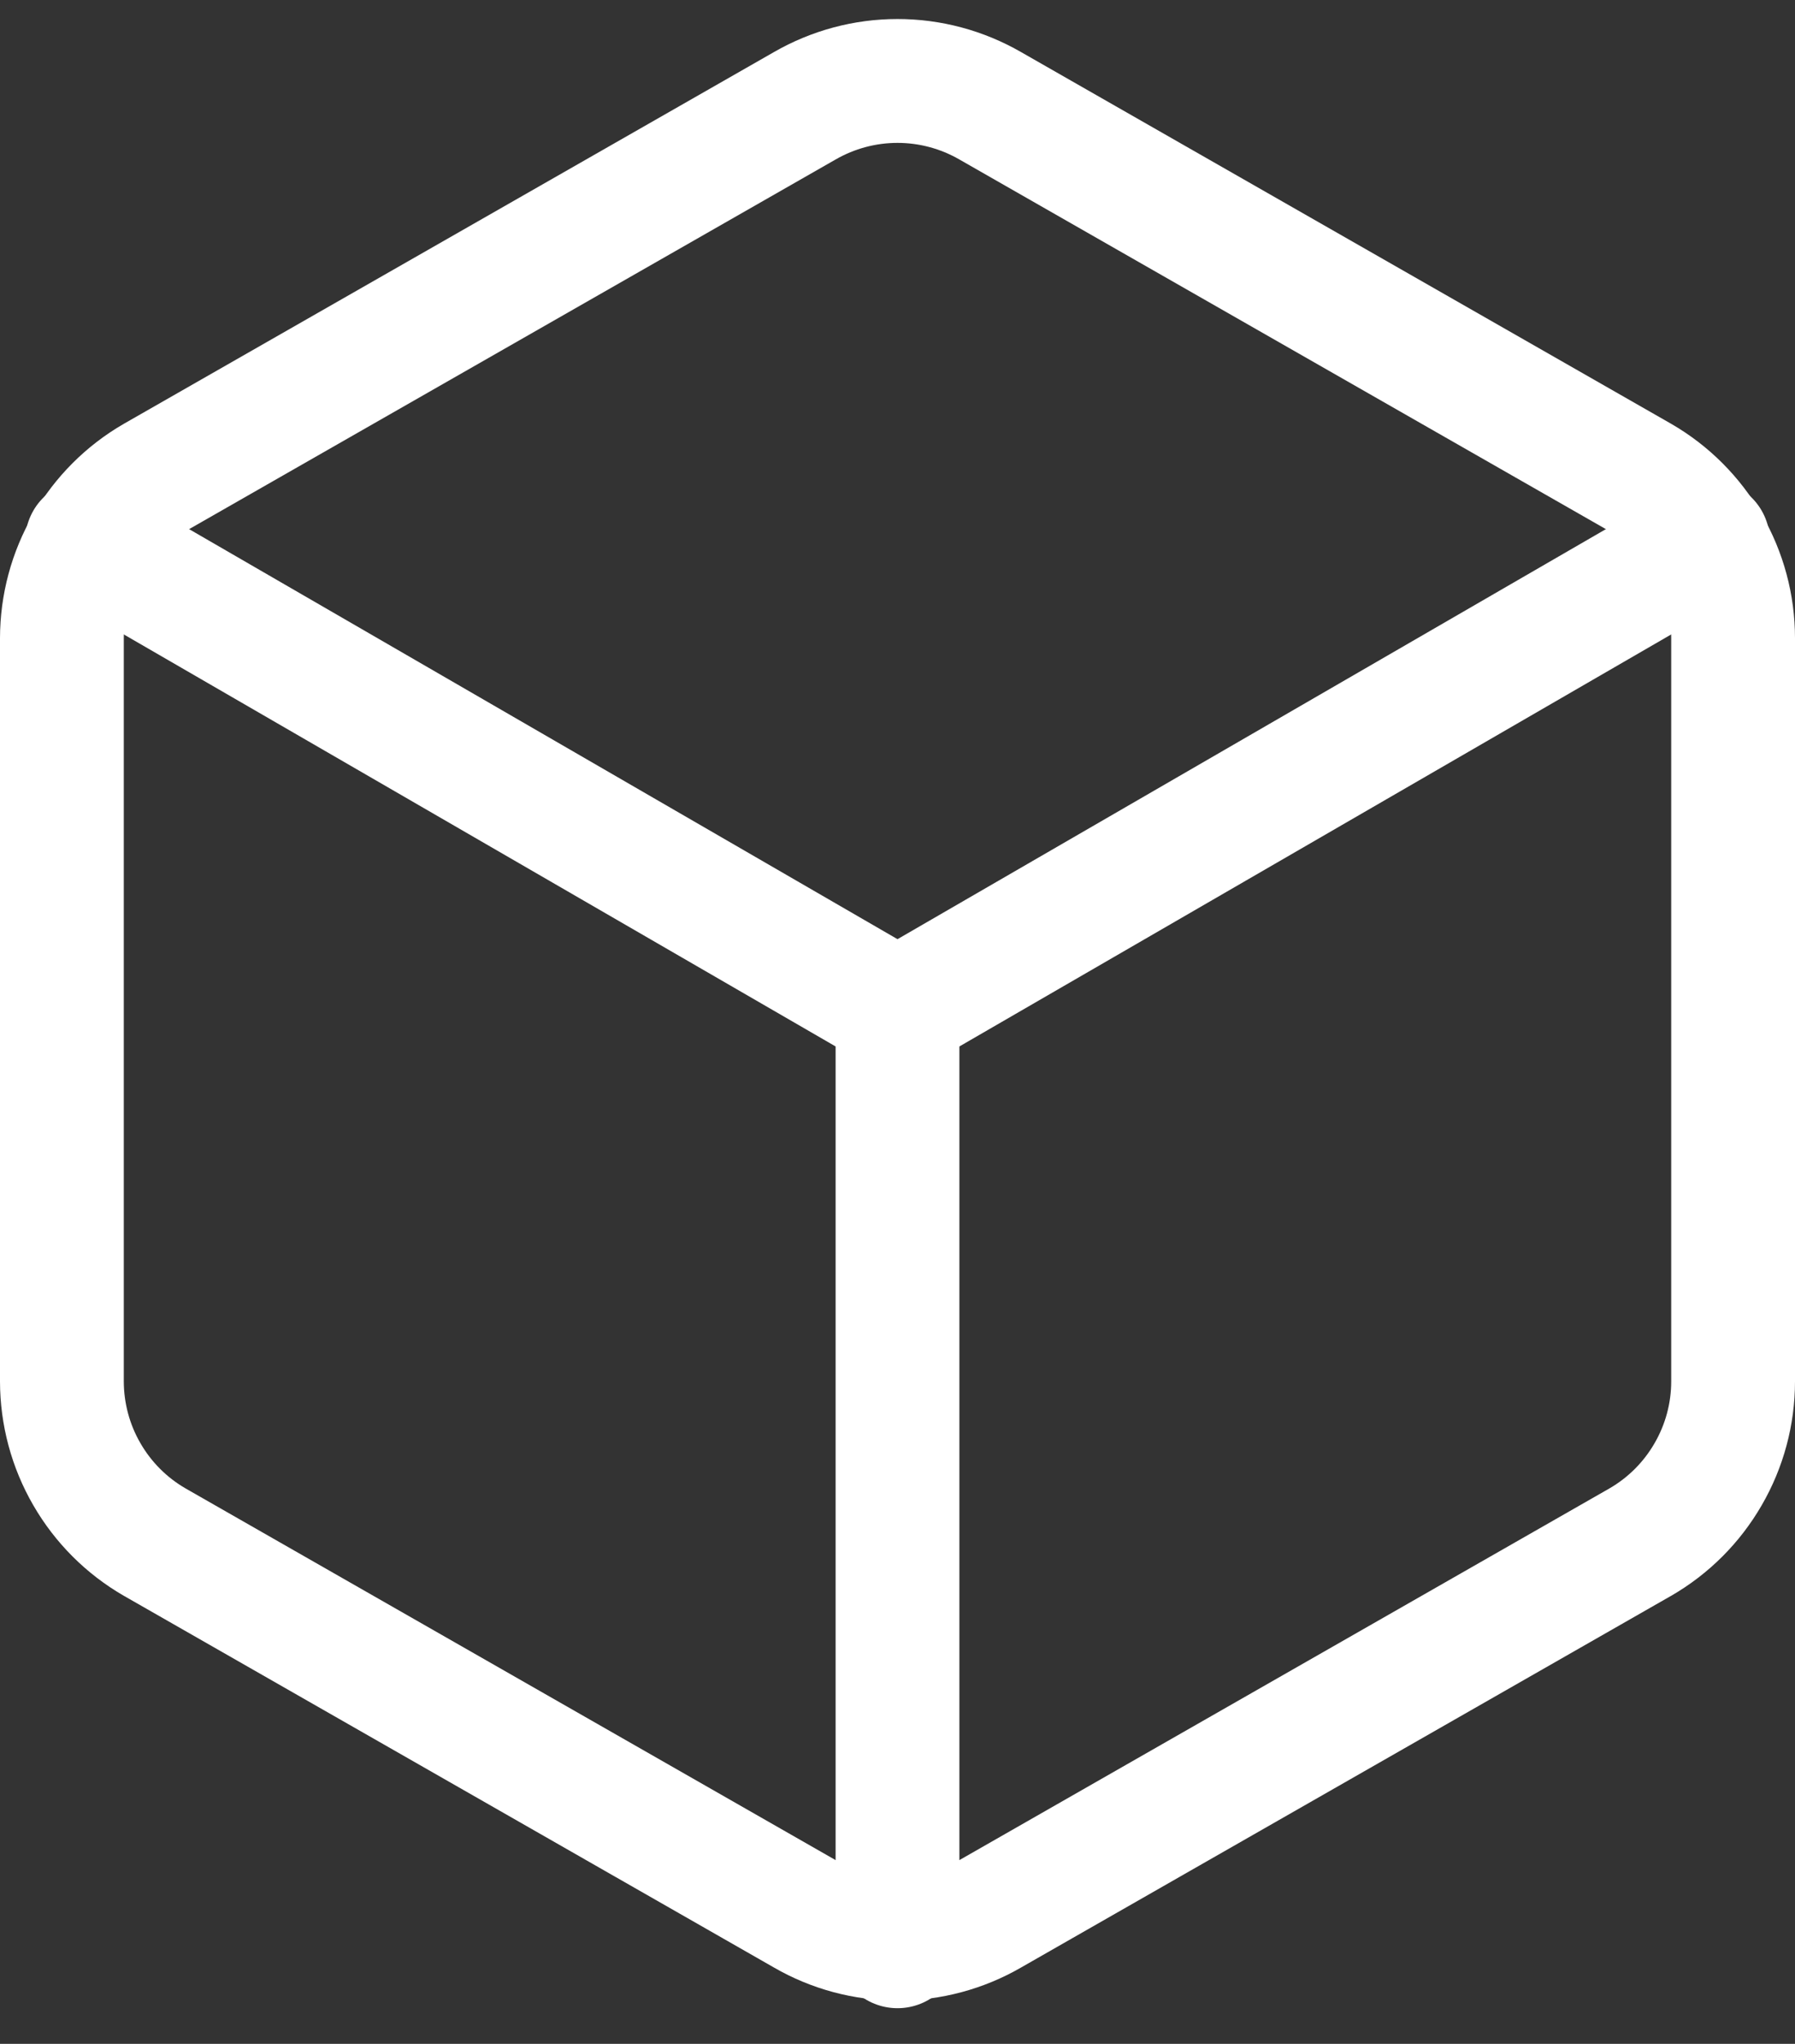 <svg width="29" height="33" viewBox="0 0 29 33" fill="none" xmlns="http://www.w3.org/2000/svg">
<rect x="0" y="0" width="29" height="33" fill="#333333" stroke="none"/>
<path d="M28 22.304V10.304C28 9.778 27.861 9.261 27.597 8.806C27.334 8.351 26.956 7.972 26.5 7.709L16 1.709C15.544 1.446 15.027 1.307 14.5 1.307C13.973 1.307 13.456 1.446 13 1.709L2.5 7.709C2.044 7.972 1.666 8.351 1.403 8.806C1.139 9.261 1.001 9.778 1 10.304V22.304C1.001 22.83 1.139 23.347 1.403 23.802C1.666 24.258 2.044 24.636 2.5 24.899L13 30.899C13.456 31.163 13.973 31.301 14.5 31.301C15.027 31.301 15.544 31.163 16 30.899L26.5 24.899C26.956 24.636 27.334 24.258 27.597 23.802C27.861 23.347 28 22.83 28 22.304Z" stroke="white" stroke-width="2" stroke-linecap="round" stroke-linejoin="round"/>
<path d="M1.405 8.744L14.5 16.319L27.595 8.744" stroke="white" stroke-width="2" stroke-linecap="round" stroke-linejoin="round"/>
<path d="M14.5 31.424V16.304" stroke="white" stroke-width="2" stroke-linecap="round" stroke-linejoin="round"/>
</svg>
